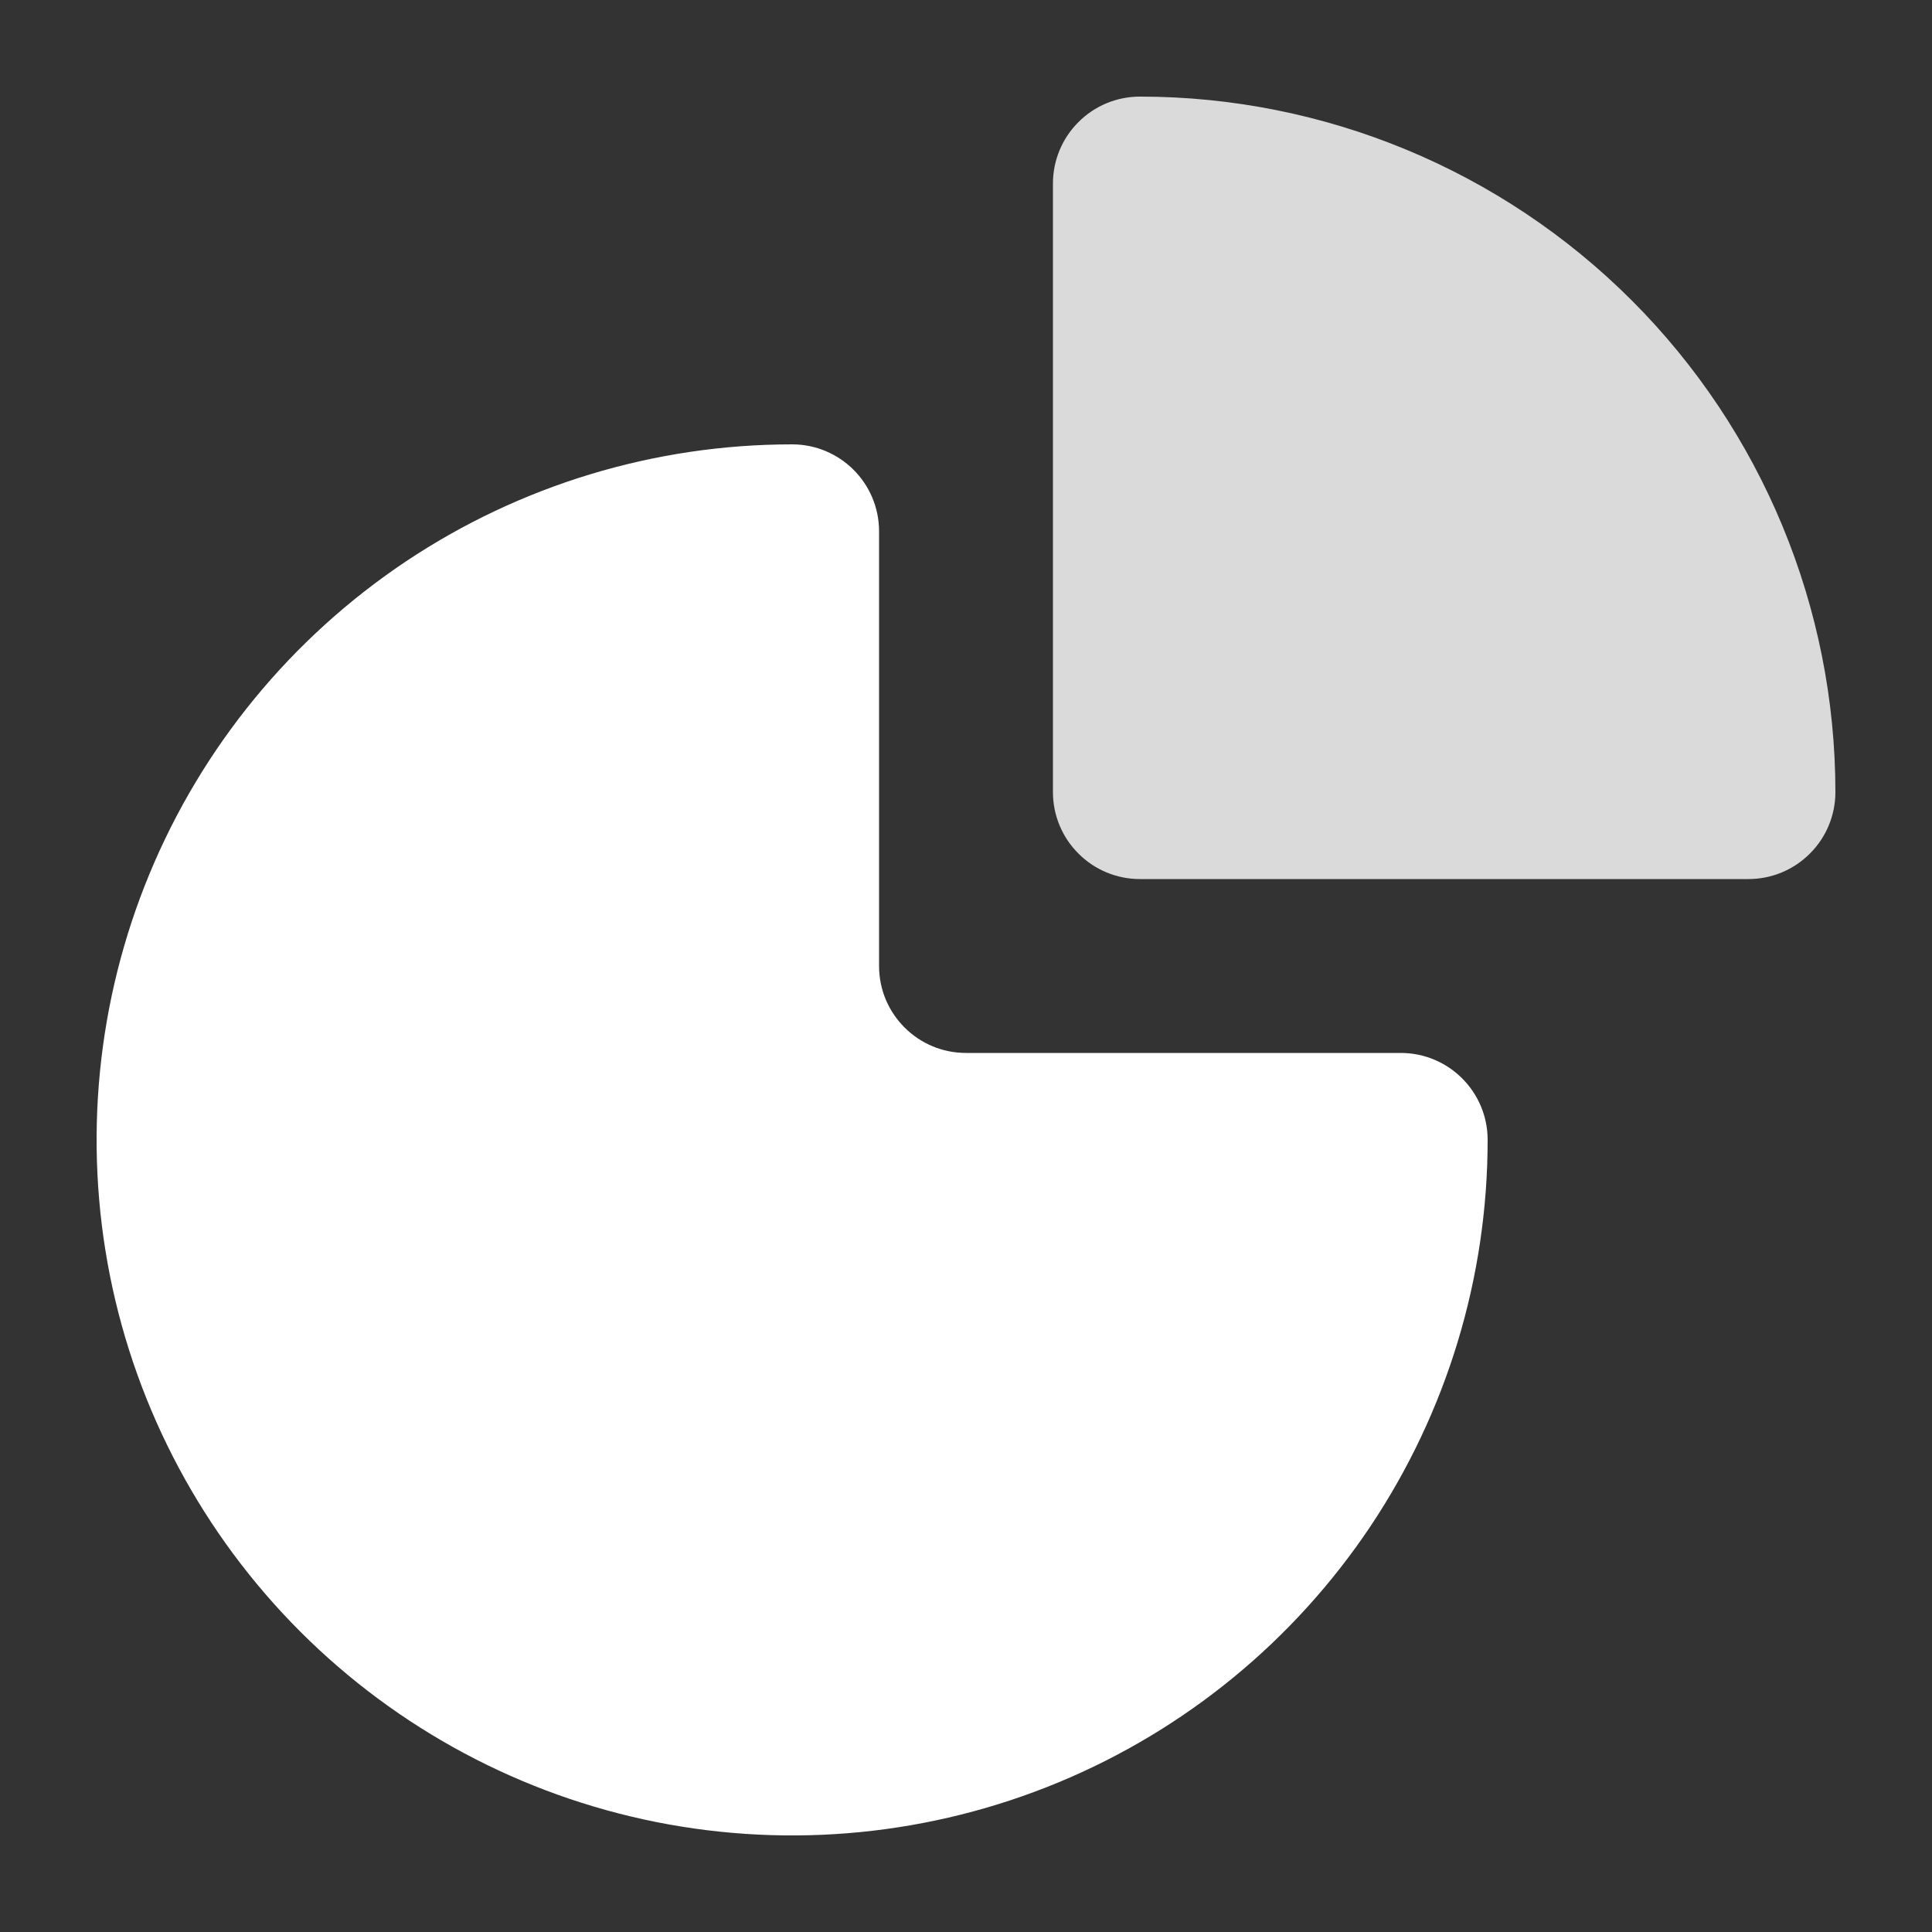 <svg width="20" height="20" viewBox="0 0 20 20" fill="none" xmlns="http://www.w3.org/2000/svg">
<rect x="0" y="0" width="20" height="20" fill="#333333" stroke="none"/>
<path fill-rule="evenodd" clip-rule="evenodd" d="M8.2 4.6C6.776 4.6 5.384 5.022 4.2 5.813C3.016 6.605 2.093 7.729 1.548 9.045C1.003 10.36 0.861 11.808 1.138 13.205C1.416 14.601 2.102 15.884 3.109 16.891C4.116 17.898 5.399 18.584 6.795 18.862C8.192 19.14 9.64 18.997 10.955 18.452C12.271 17.907 13.395 16.984 14.187 15.8C14.978 14.616 15.4 13.224 15.4 11.8C15.4 11.303 14.997 10.9 14.5 10.9H10C9.503 10.9 9.1 10.497 9.1 10V5.5C9.1 5.003 8.697 4.6 8.2 4.6Z" fill="white"/>
<path d="M11.8 1C11.561 1 11.332 1.095 11.164 1.264C10.995 1.432 10.9 1.661 10.9 1.9V8.2C10.9 8.439 10.995 8.668 11.164 8.836C11.332 9.005 11.561 9.1 11.8 9.1L18.1 9.1C18.339 9.1 18.568 9.005 18.736 8.836C18.905 8.668 19 8.439 19 8.2C19 6.29 18.241 4.459 16.891 3.109C15.541 1.759 13.71 1 11.8 1Z" fill="#DADADA"/>
</svg>
